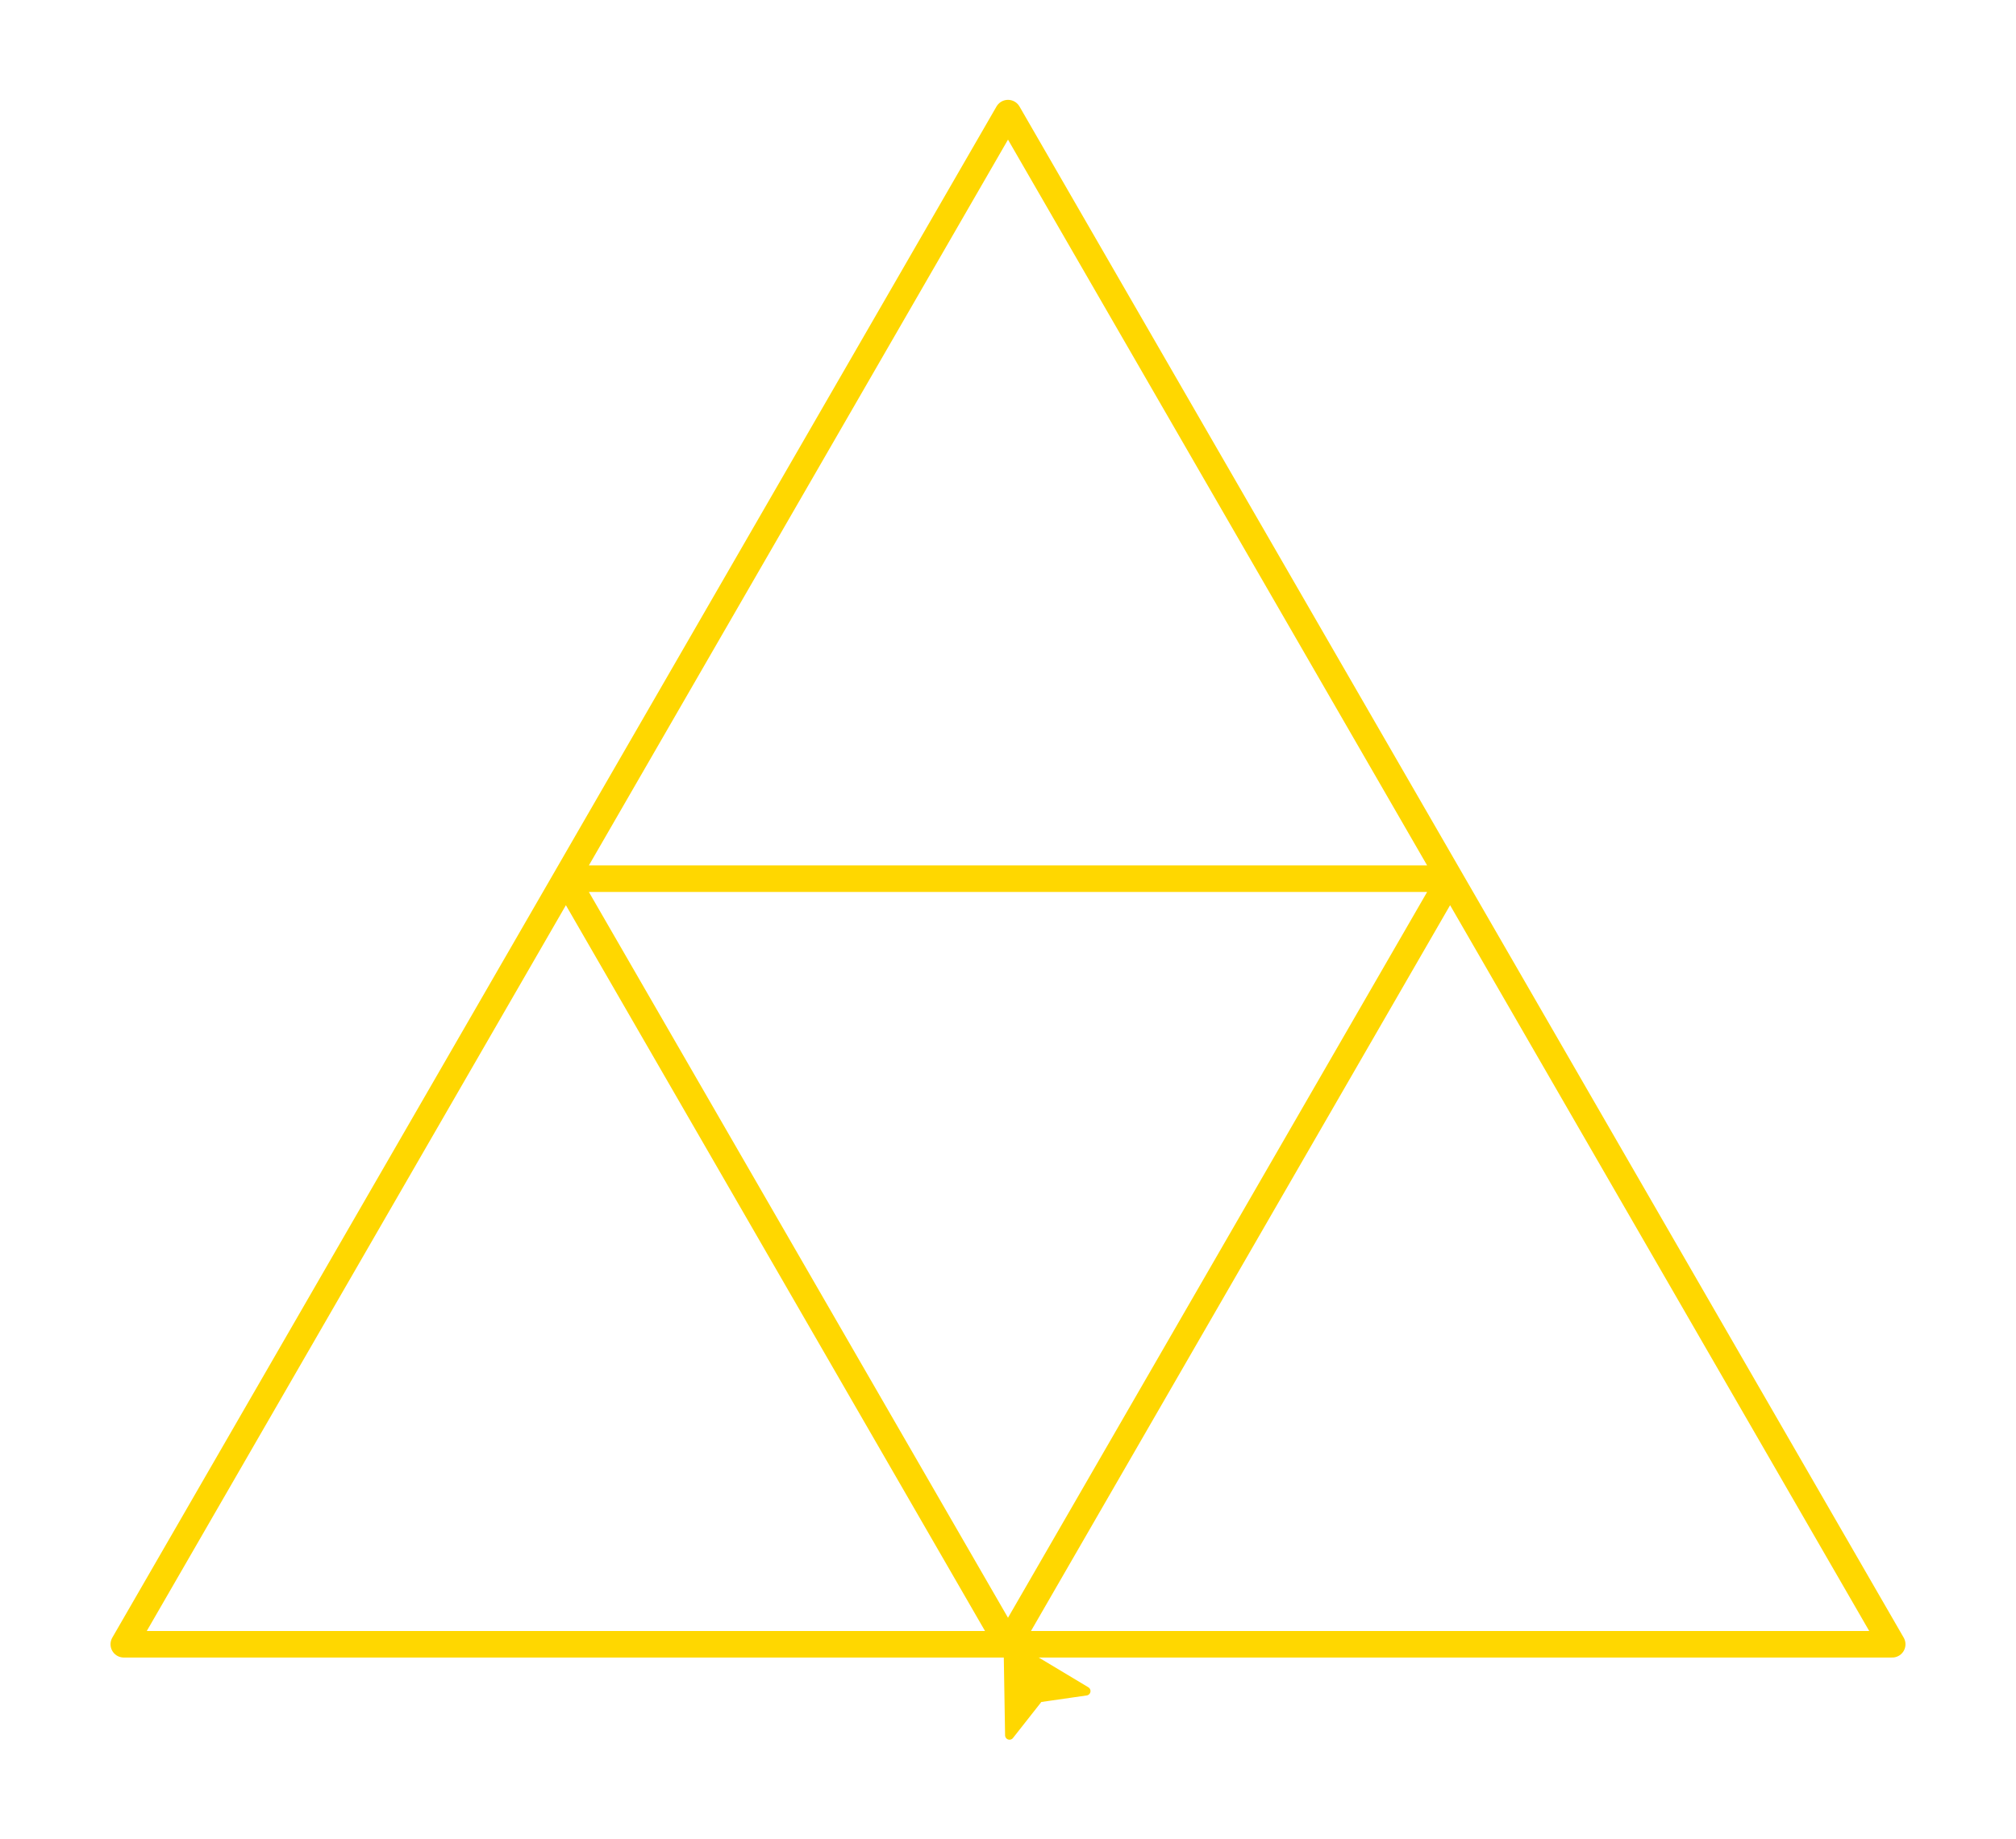 <?xml version="1.0" ?><!DOCTYPE svg  PUBLIC '-//W3C//DTD SVG 1.1//EN'  'http://www.w3.org/Graphics/SVG/1.1/DTD/svg11.dtd'><svg height="208.000" viewBox="-14.000 -186.000 228.000 208.000" width="228.000" xmlns="http://www.w3.org/2000/svg"><polyline fill="none" points="0.0,-0.0 200.0,-0.0 100.0,-173.205 -7.1054273576e-14,-5.68434188608e-14 100.0,2.64233079861e-14 50.0,-86.603 150.0,-86.603 100.0,4.26325641456e-14" stroke="#ffd700" stroke-linecap="round" stroke-linejoin="round" stroke-width="3.0"/><line fill="none" stroke="none" stroke-linecap="round" stroke-width="3.0" x1="0.0" x2="0.0" y1="0.0" y2="0.0"/><polygon fill="#ffd700" fill-rule="evenodd" points="100.0,4.26325641456e-14 100.17,10.294 103.5,6.062 108.83,5.294" stroke="#ffd700" stroke-linejoin="round"/></svg>